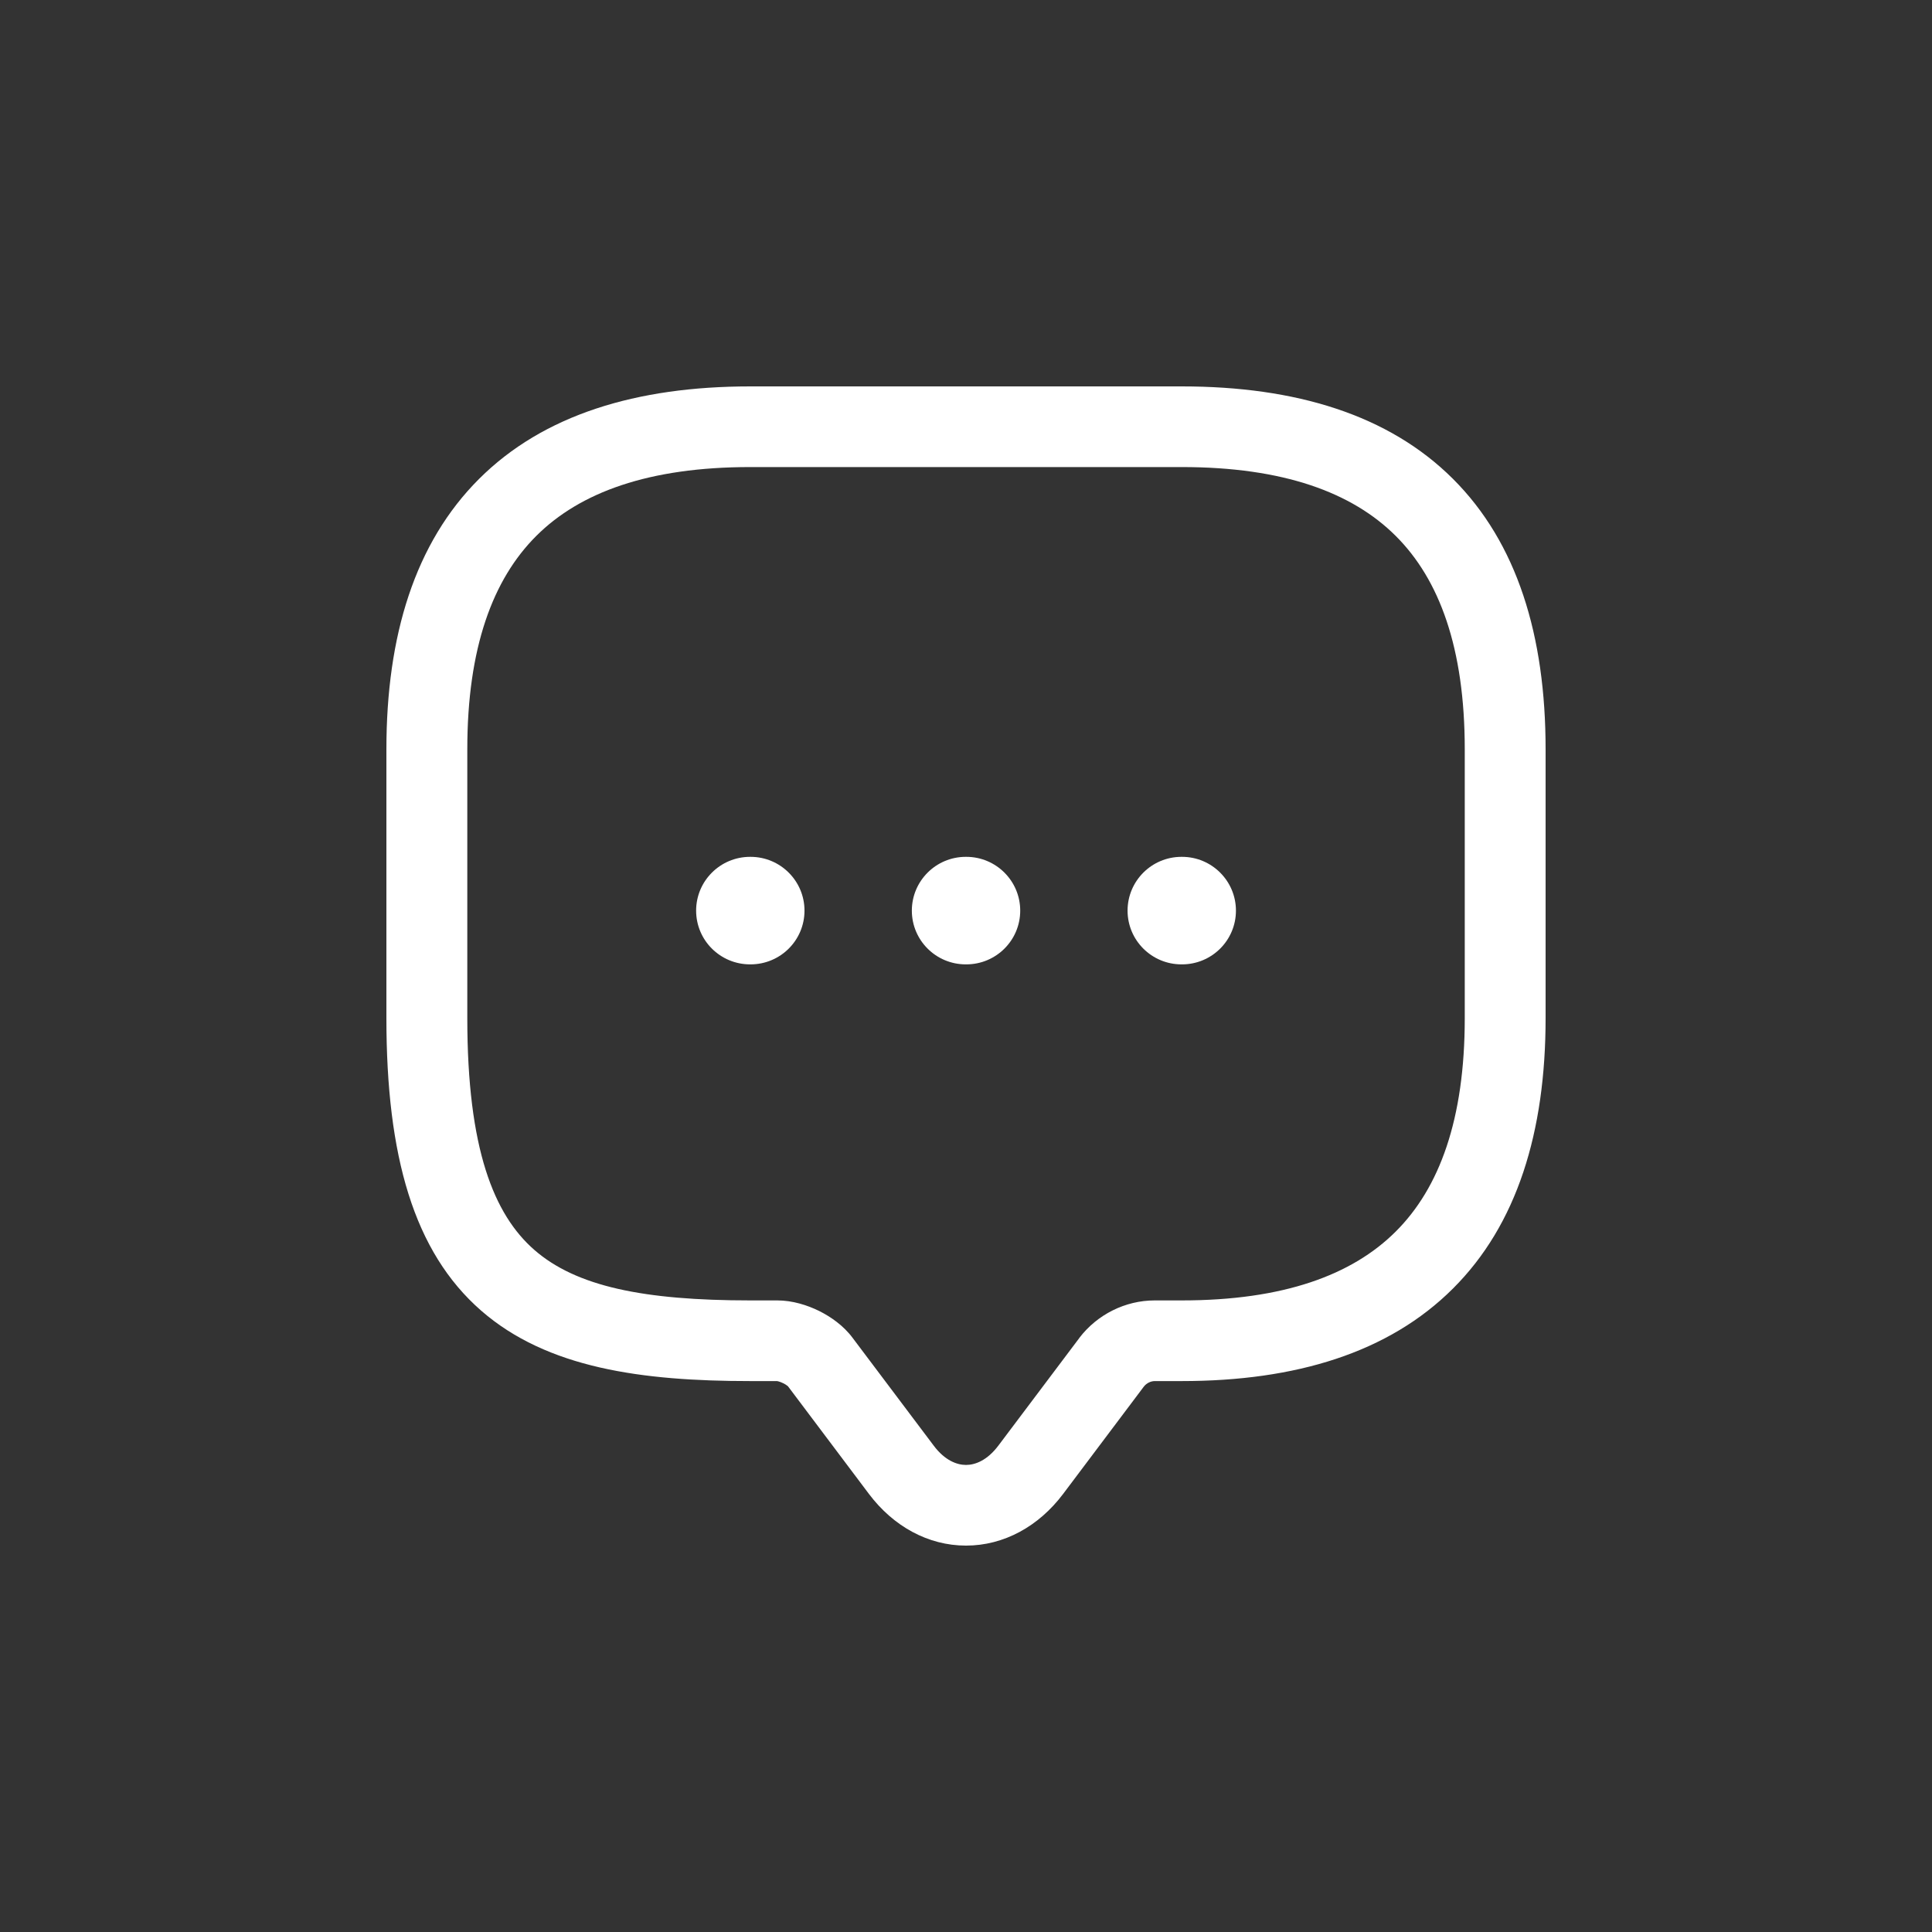 <svg width="32" height="32" viewBox="0 0 32 32" fill="none" xmlns="http://www.w3.org/2000/svg">
<rect x="0" y="0" width="32" height="32" fill="#333333" stroke="none"/>
<path fill-rule="evenodd" clip-rule="evenodd" d="M7.74 12.411C7.74 10.733 8.16 9.597 8.883 8.876C9.606 8.155 10.745 7.736 12.428 7.736H19.573C21.255 7.736 22.394 8.155 23.117 8.876C23.841 9.597 24.261 10.733 24.261 12.411V16.864C24.261 18.542 23.841 19.678 23.117 20.399C22.394 21.12 21.255 21.539 19.573 21.539H19.126C18.637 21.539 18.173 21.773 17.878 22.159L17.876 22.163L16.536 23.944C16.349 24.192 16.149 24.264 16 24.264C15.852 24.264 15.651 24.192 15.465 23.944L14.127 22.166C13.973 21.956 13.757 21.808 13.566 21.713C13.373 21.618 13.127 21.539 12.875 21.539H12.428C10.654 21.539 9.543 21.306 8.851 20.703C8.181 20.118 7.74 19.033 7.74 16.864V12.411ZM12.428 6.4C10.539 6.4 8.999 6.871 7.936 7.931C6.873 8.991 6.4 10.527 6.4 12.411V16.864C6.4 19.148 6.853 20.734 7.969 21.708C9.063 22.662 10.63 22.875 12.428 22.875H12.87C12.873 22.875 12.88 22.876 12.893 22.88C12.915 22.886 12.943 22.896 12.971 22.91C13 22.924 13.024 22.939 13.04 22.952C13.046 22.957 13.05 22.961 13.052 22.962L14.393 24.745C14.796 25.28 15.372 25.6 16 25.6C16.629 25.6 17.205 25.28 17.608 24.745L18.945 22.967L18.946 22.966C18.991 22.908 19.062 22.875 19.126 22.875H19.573C21.462 22.875 23.002 22.404 24.065 21.343C25.128 20.284 25.6 18.748 25.6 16.864V12.411C25.6 10.527 25.128 8.991 24.065 7.931C23.002 6.871 21.462 6.4 19.573 6.4H12.428ZM19.569 14.192C19.076 14.192 18.676 14.591 18.676 15.083C18.676 15.575 19.076 15.973 19.569 15.973H19.578C20.071 15.973 20.471 15.575 20.471 15.083C20.471 14.591 20.071 14.192 19.578 14.192H19.569ZM15.103 15.083C15.103 14.591 15.503 14.192 15.996 14.192H16.005C16.498 14.192 16.898 14.591 16.898 15.083C16.898 15.575 16.498 15.973 16.005 15.973H15.996C15.503 15.973 15.103 15.575 15.103 15.083ZM12.424 14.192C11.93 14.192 11.53 14.591 11.53 15.083C11.53 15.575 11.93 15.973 12.424 15.973H12.431C12.925 15.973 13.325 15.575 13.325 15.083C13.325 14.591 12.925 14.192 12.431 14.192H12.424Z" fill="white"/>
</svg>
